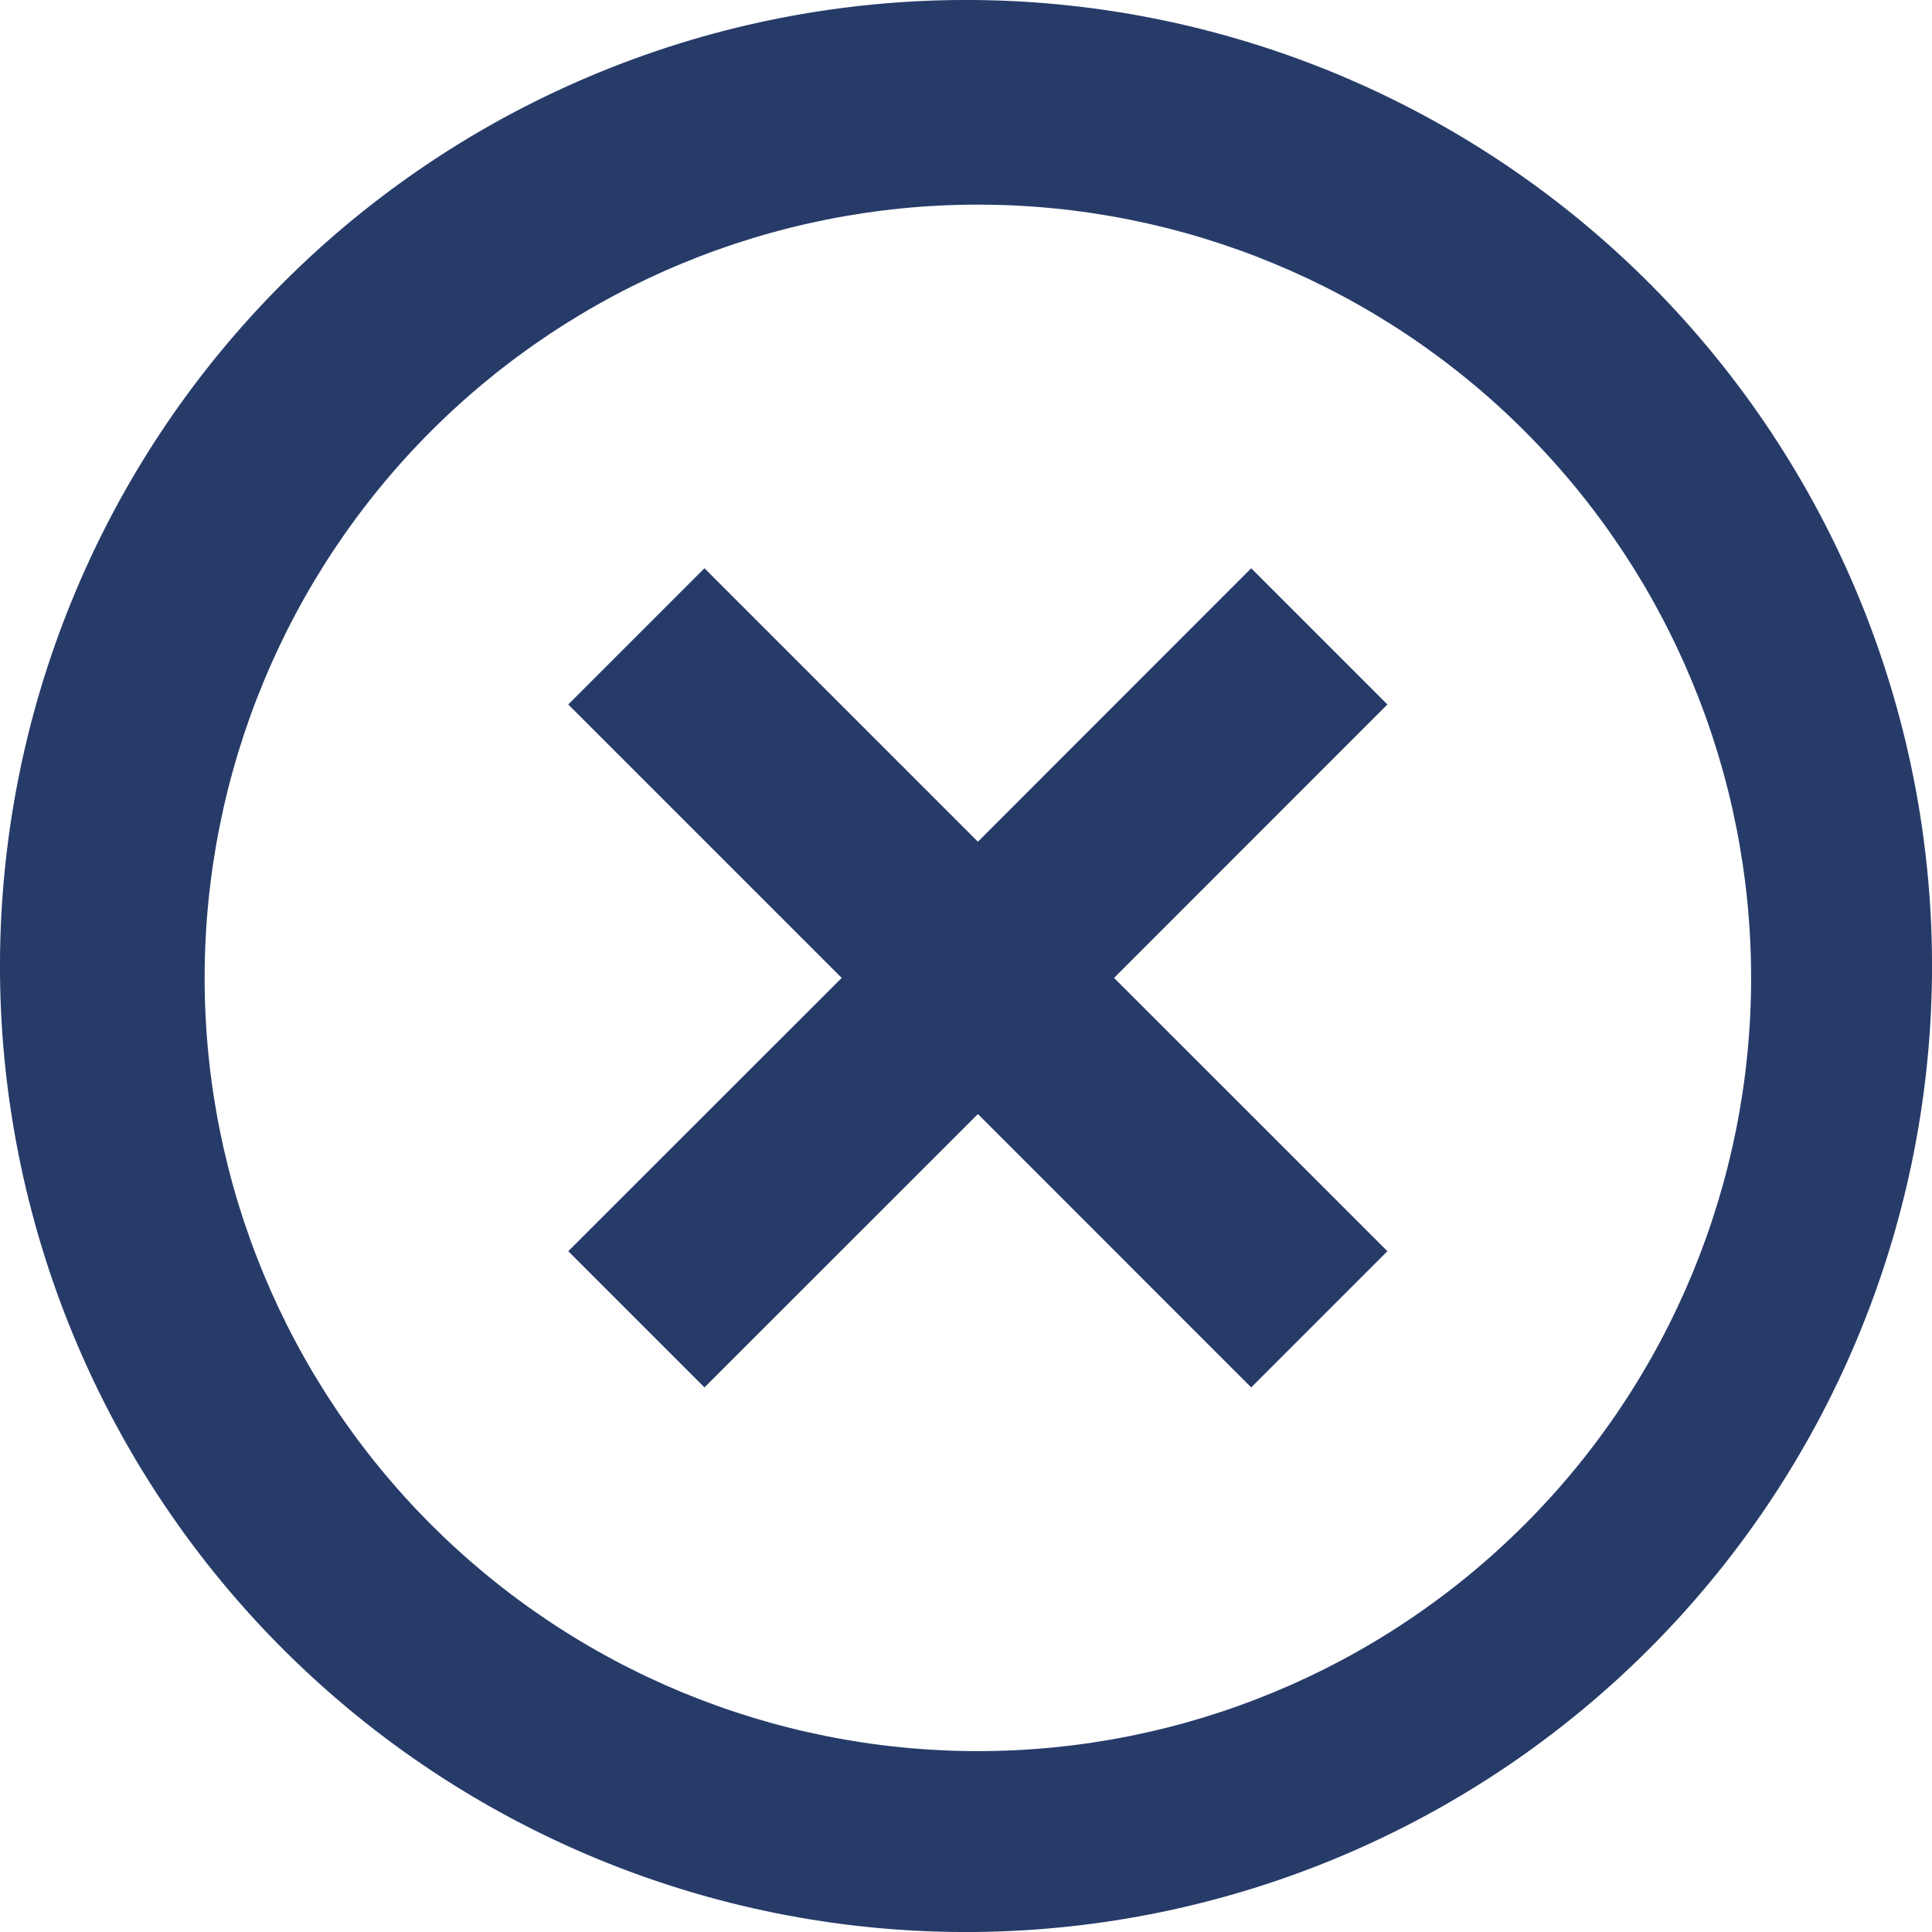 <svg width="24" height="24" viewBox="0 0 24 24" fill="#273B69" xmlns="http://www.w3.org/2000/svg">
<path d="M3.663 20.631C2.517 19.524 1.603 18.2 0.974 16.736C0.345 15.272 0.014 13.698 0 12.104C-0.013 10.511 0.29 8.931 0.894 7.456C1.497 5.981 2.388 4.641 3.515 3.515C4.641 2.388 5.981 1.497 7.456 0.894C8.931 0.29 10.511 -0.013 12.104 0C13.698 0.014 15.272 0.345 16.736 0.974C18.2 1.603 19.524 2.517 20.631 3.663C22.817 5.927 24.027 8.958 24 12.104C23.972 15.251 22.71 18.26 20.485 20.485C18.26 22.71 15.251 23.972 12.104 24C8.958 24.027 5.927 22.817 3.663 20.631ZM5.355 18.939C7.157 20.741 9.6 21.753 12.148 21.753C14.695 21.753 17.138 20.741 18.939 18.939C20.741 17.138 21.753 14.695 21.753 12.148C21.753 9.6 20.741 7.157 18.939 5.355C17.138 3.554 14.695 2.542 12.148 2.542C9.6 2.542 7.157 3.554 5.355 5.355C3.554 7.157 2.542 9.6 2.542 12.148C2.542 14.695 3.554 17.138 5.355 18.939ZM17.235 8.751L13.839 12.148L17.235 15.543L15.543 17.235L12.148 13.839L8.751 17.235L7.059 15.543L10.456 12.148L7.059 8.751L8.751 7.059L12.148 10.456L15.543 7.059L17.235 8.751Z" />
</svg>
